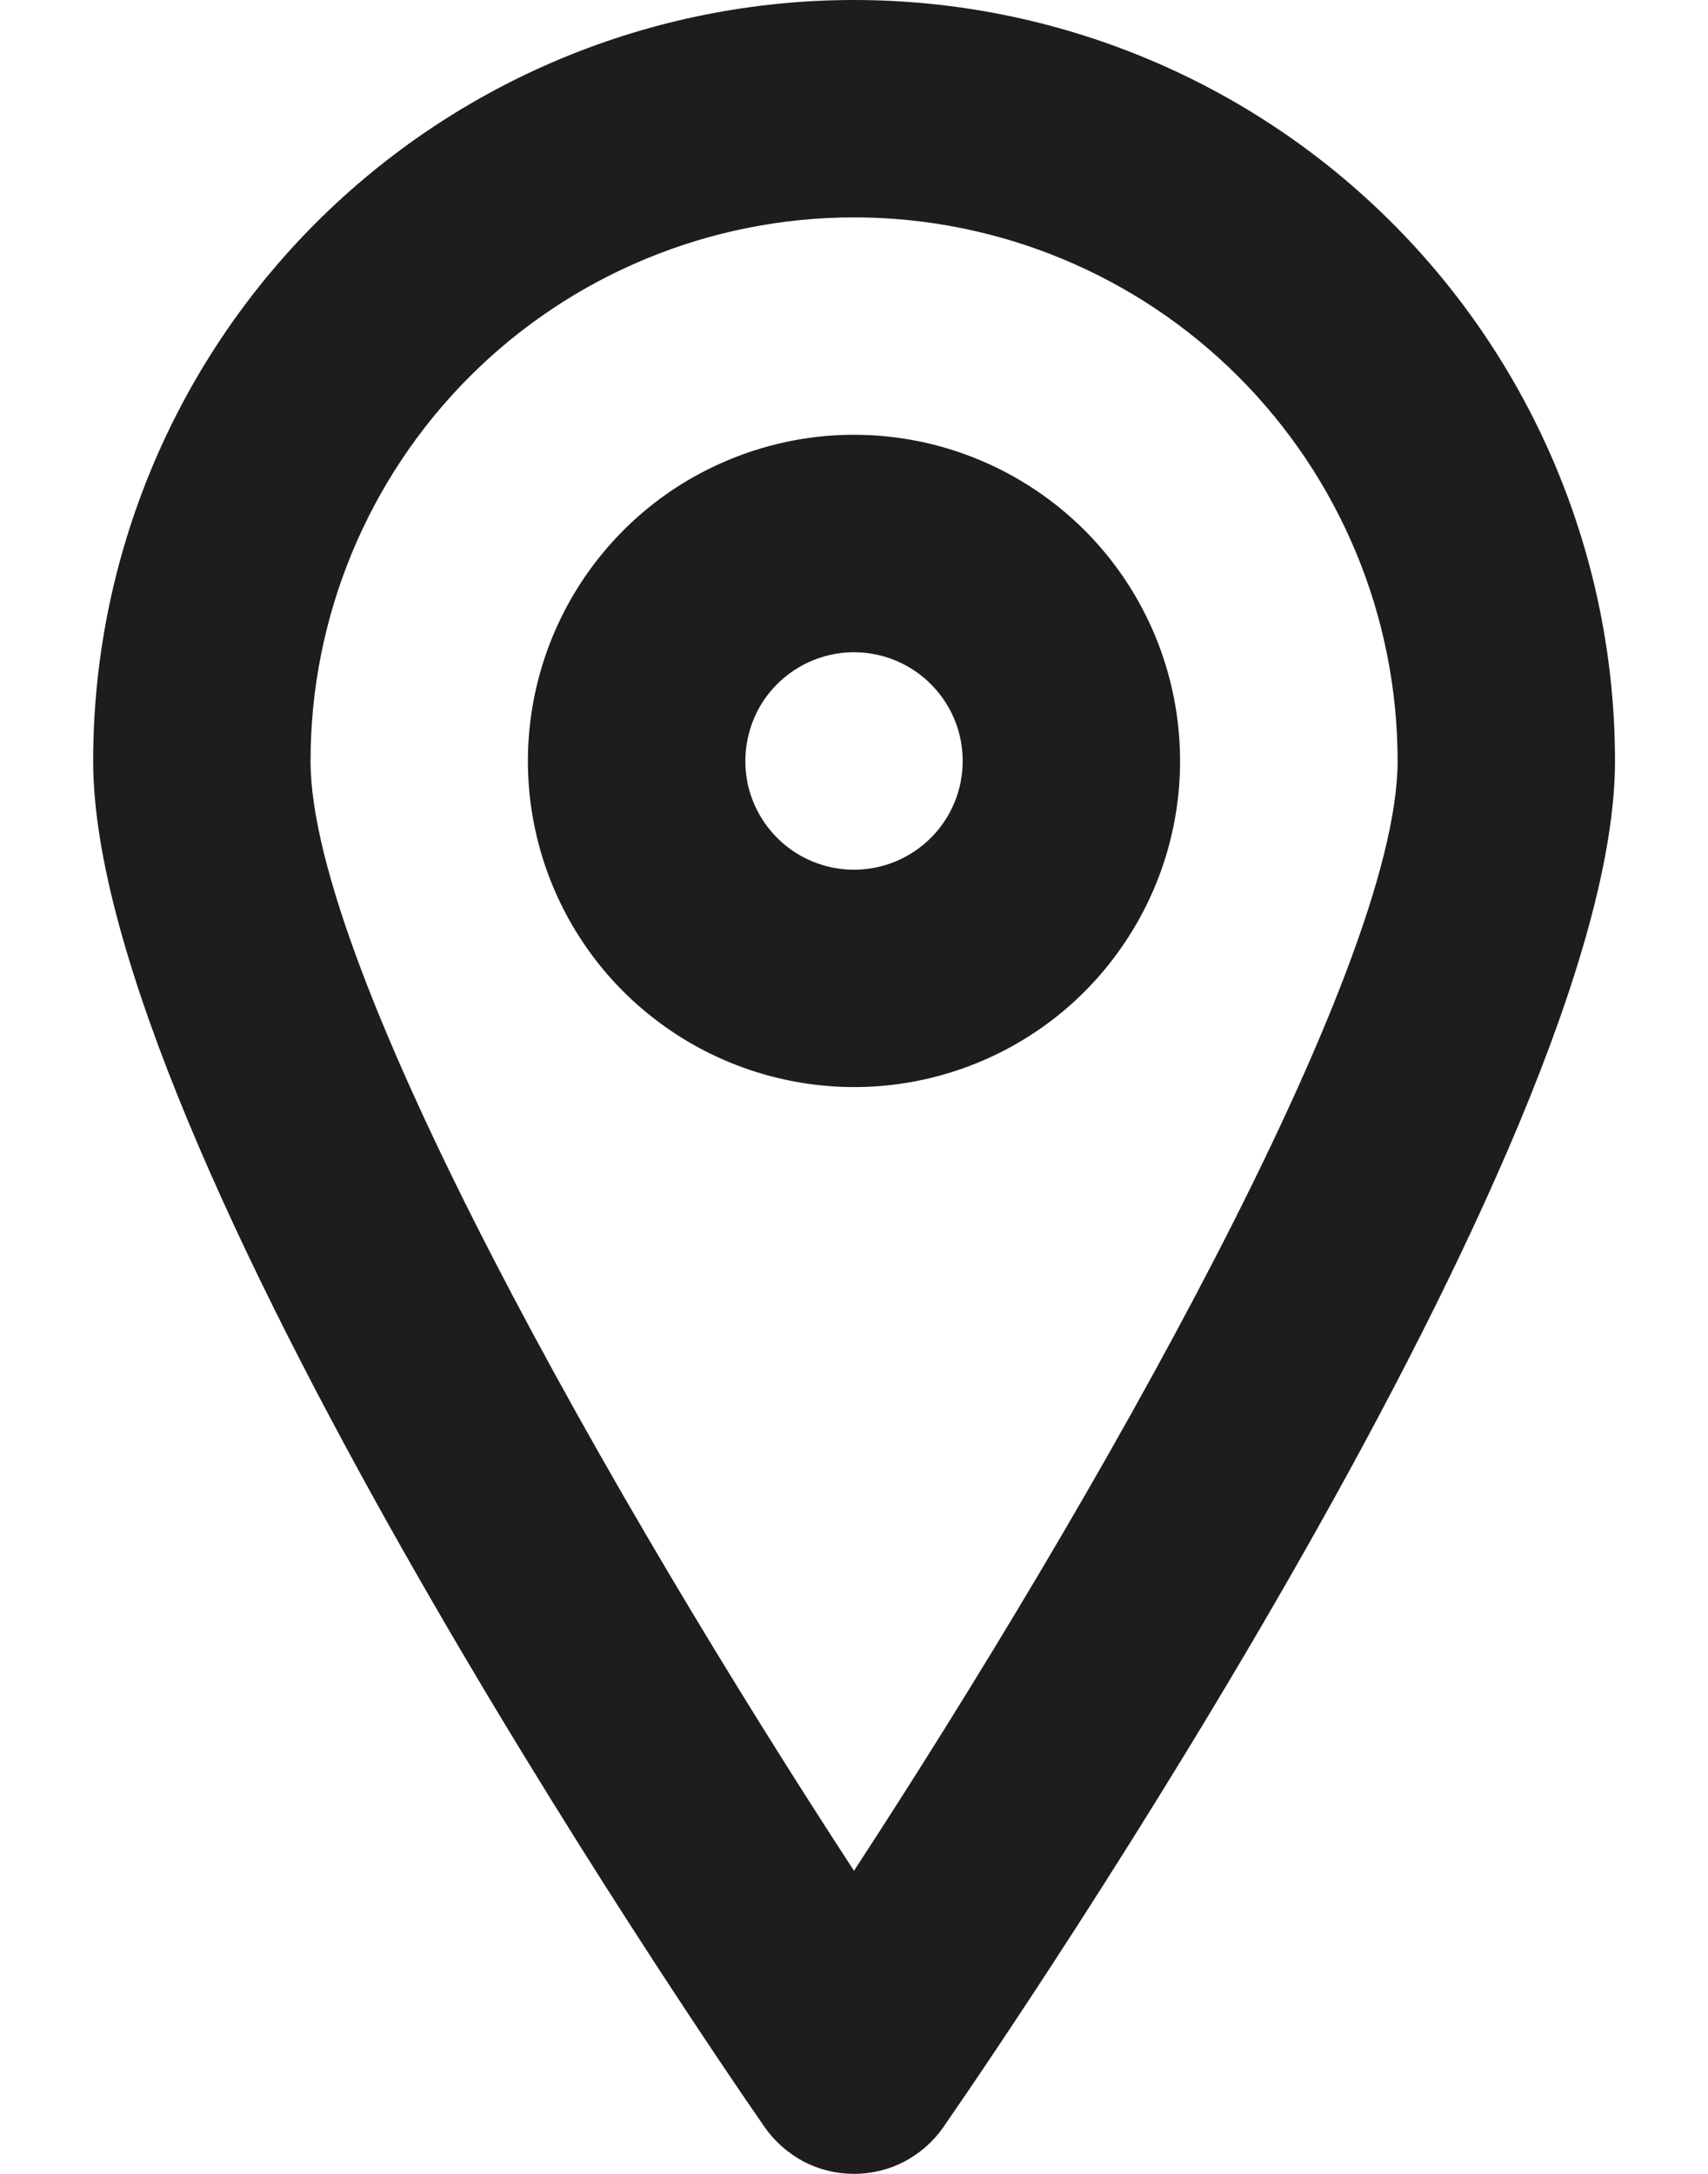 <svg width="11" height="14" viewBox="0 0 11 14" fill="none" xmlns="http://www.w3.org/2000/svg">
<path d="M5.5 0C4.2 0 2.954 0.516 2.035 1.435C1.116 2.354 0.6 3.601 0.6 4.901C0.6 7.365 4.478 13.056 4.926 13.701C4.991 13.793 5.077 13.868 5.176 13.921C5.276 13.973 5.387 14 5.5 14C5.613 14 5.724 13.973 5.824 13.921C5.924 13.868 6.01 13.793 6.074 13.701C6.522 13.056 10.401 7.365 10.401 4.901C10.401 3.601 9.884 2.354 8.965 1.435C8.046 0.516 6.8 0 5.5 0ZM5.5 12.048C3.96 9.689 2 6.252 2 4.901C2 3.972 2.369 3.082 3.025 2.425C3.681 1.769 4.572 1.4 5.5 1.4C6.429 1.4 7.319 1.769 7.975 2.425C8.632 3.082 9.001 3.972 9.001 4.901C9.001 6.252 7.04 9.689 5.5 12.048ZM5.5 2.8C5.085 2.8 4.679 2.924 4.333 3.154C3.988 3.385 3.719 3.713 3.56 4.097C3.401 4.481 3.359 4.903 3.44 5.31C3.521 5.718 3.721 6.092 4.015 6.386C4.309 6.679 4.683 6.879 5.09 6.96C5.498 7.042 5.92 7 6.304 6.841C6.688 6.682 7.016 6.413 7.246 6.067C7.477 5.722 7.6 5.316 7.6 4.901C7.6 4.344 7.379 3.809 6.985 3.415C6.591 3.022 6.057 2.8 5.5 2.8ZM5.5 5.601C5.362 5.601 5.226 5.56 5.111 5.483C4.996 5.406 4.906 5.296 4.853 5.168C4.8 5.041 4.787 4.9 4.814 4.764C4.841 4.628 4.907 4.503 5.005 4.406C5.103 4.308 5.228 4.241 5.364 4.214C5.499 4.187 5.64 4.201 5.768 4.254C5.896 4.307 6.005 4.397 6.082 4.512C6.159 4.627 6.2 4.762 6.2 4.901C6.2 5.086 6.127 5.264 5.995 5.396C5.864 5.527 5.686 5.601 5.5 5.601Z" fill="#1D1D1D"/>
</svg>
